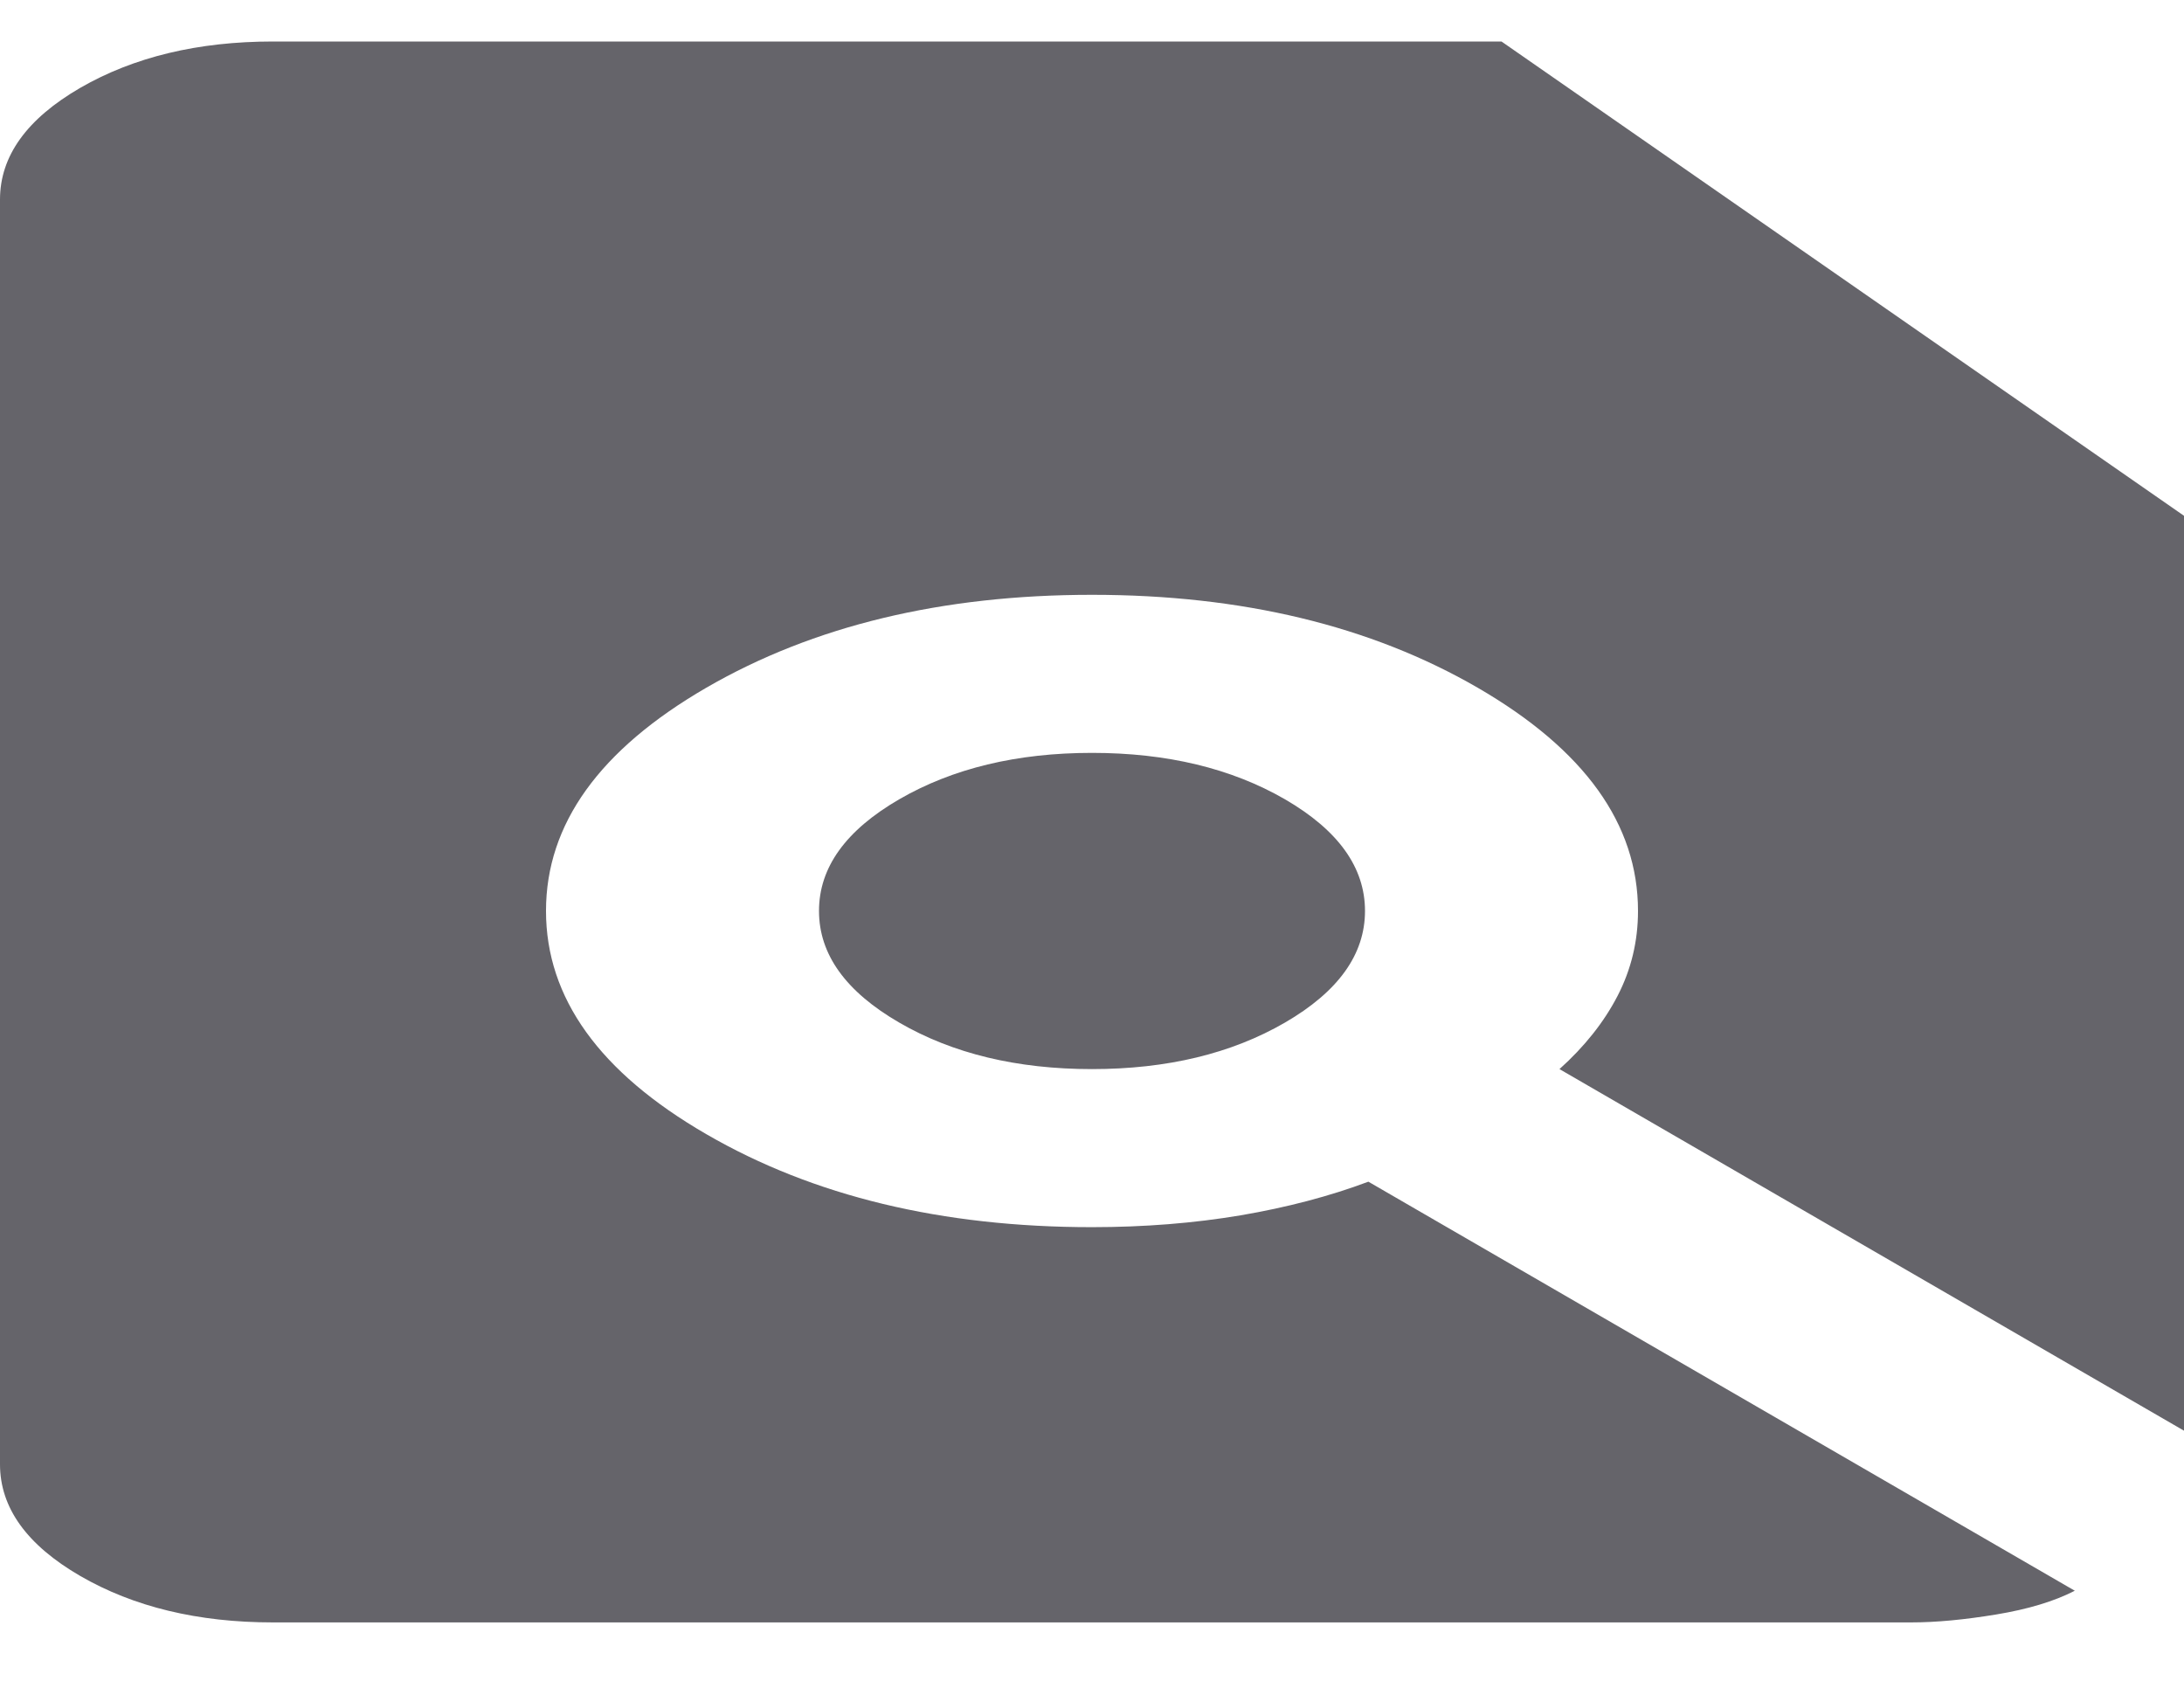 <svg width="22" height="17" viewBox="0 0 22 17" fill="none" xmlns="http://www.w3.org/2000/svg">
<path d="M11 10.768C11.756 10.768 12.404 10.612 12.943 10.3C13.481 9.988 13.75 9.613 13.75 9.175C13.75 8.737 13.481 8.362 12.943 8.05C12.404 7.739 11.756 7.583 11 7.583C10.244 7.583 9.597 7.739 9.059 8.05C8.52 8.362 8.25 8.737 8.25 9.175C8.25 9.613 8.52 9.988 9.059 10.3C9.597 10.612 10.244 10.768 11 10.768ZM2.75 16.341C1.994 16.341 1.347 16.185 0.808 15.873C0.27 15.561 0 15.186 0 14.748V2.01C0 1.572 0.27 1.197 0.808 0.885C1.347 0.574 1.994 0.418 2.75 0.418H15.125L22 5.195V14.41L15.709 10.768C15.961 10.542 16.156 10.297 16.294 10.031C16.431 9.766 16.5 9.481 16.5 9.175C16.5 8.3 15.961 7.55 14.884 6.926C13.807 6.303 12.512 5.991 11 5.991C9.488 5.991 8.193 6.303 7.116 6.926C6.039 7.55 5.5 8.3 5.5 9.175C5.5 10.051 6.039 10.801 7.116 11.424C8.193 12.048 9.488 12.36 11 12.36C11.527 12.36 12.026 12.32 12.496 12.241C12.965 12.161 13.395 12.048 13.784 11.902L20.9 16.022C20.694 16.128 20.43 16.208 20.109 16.261C19.788 16.314 19.502 16.341 19.25 16.341H2.75Z" fill="#65646A"/>
</svg>
